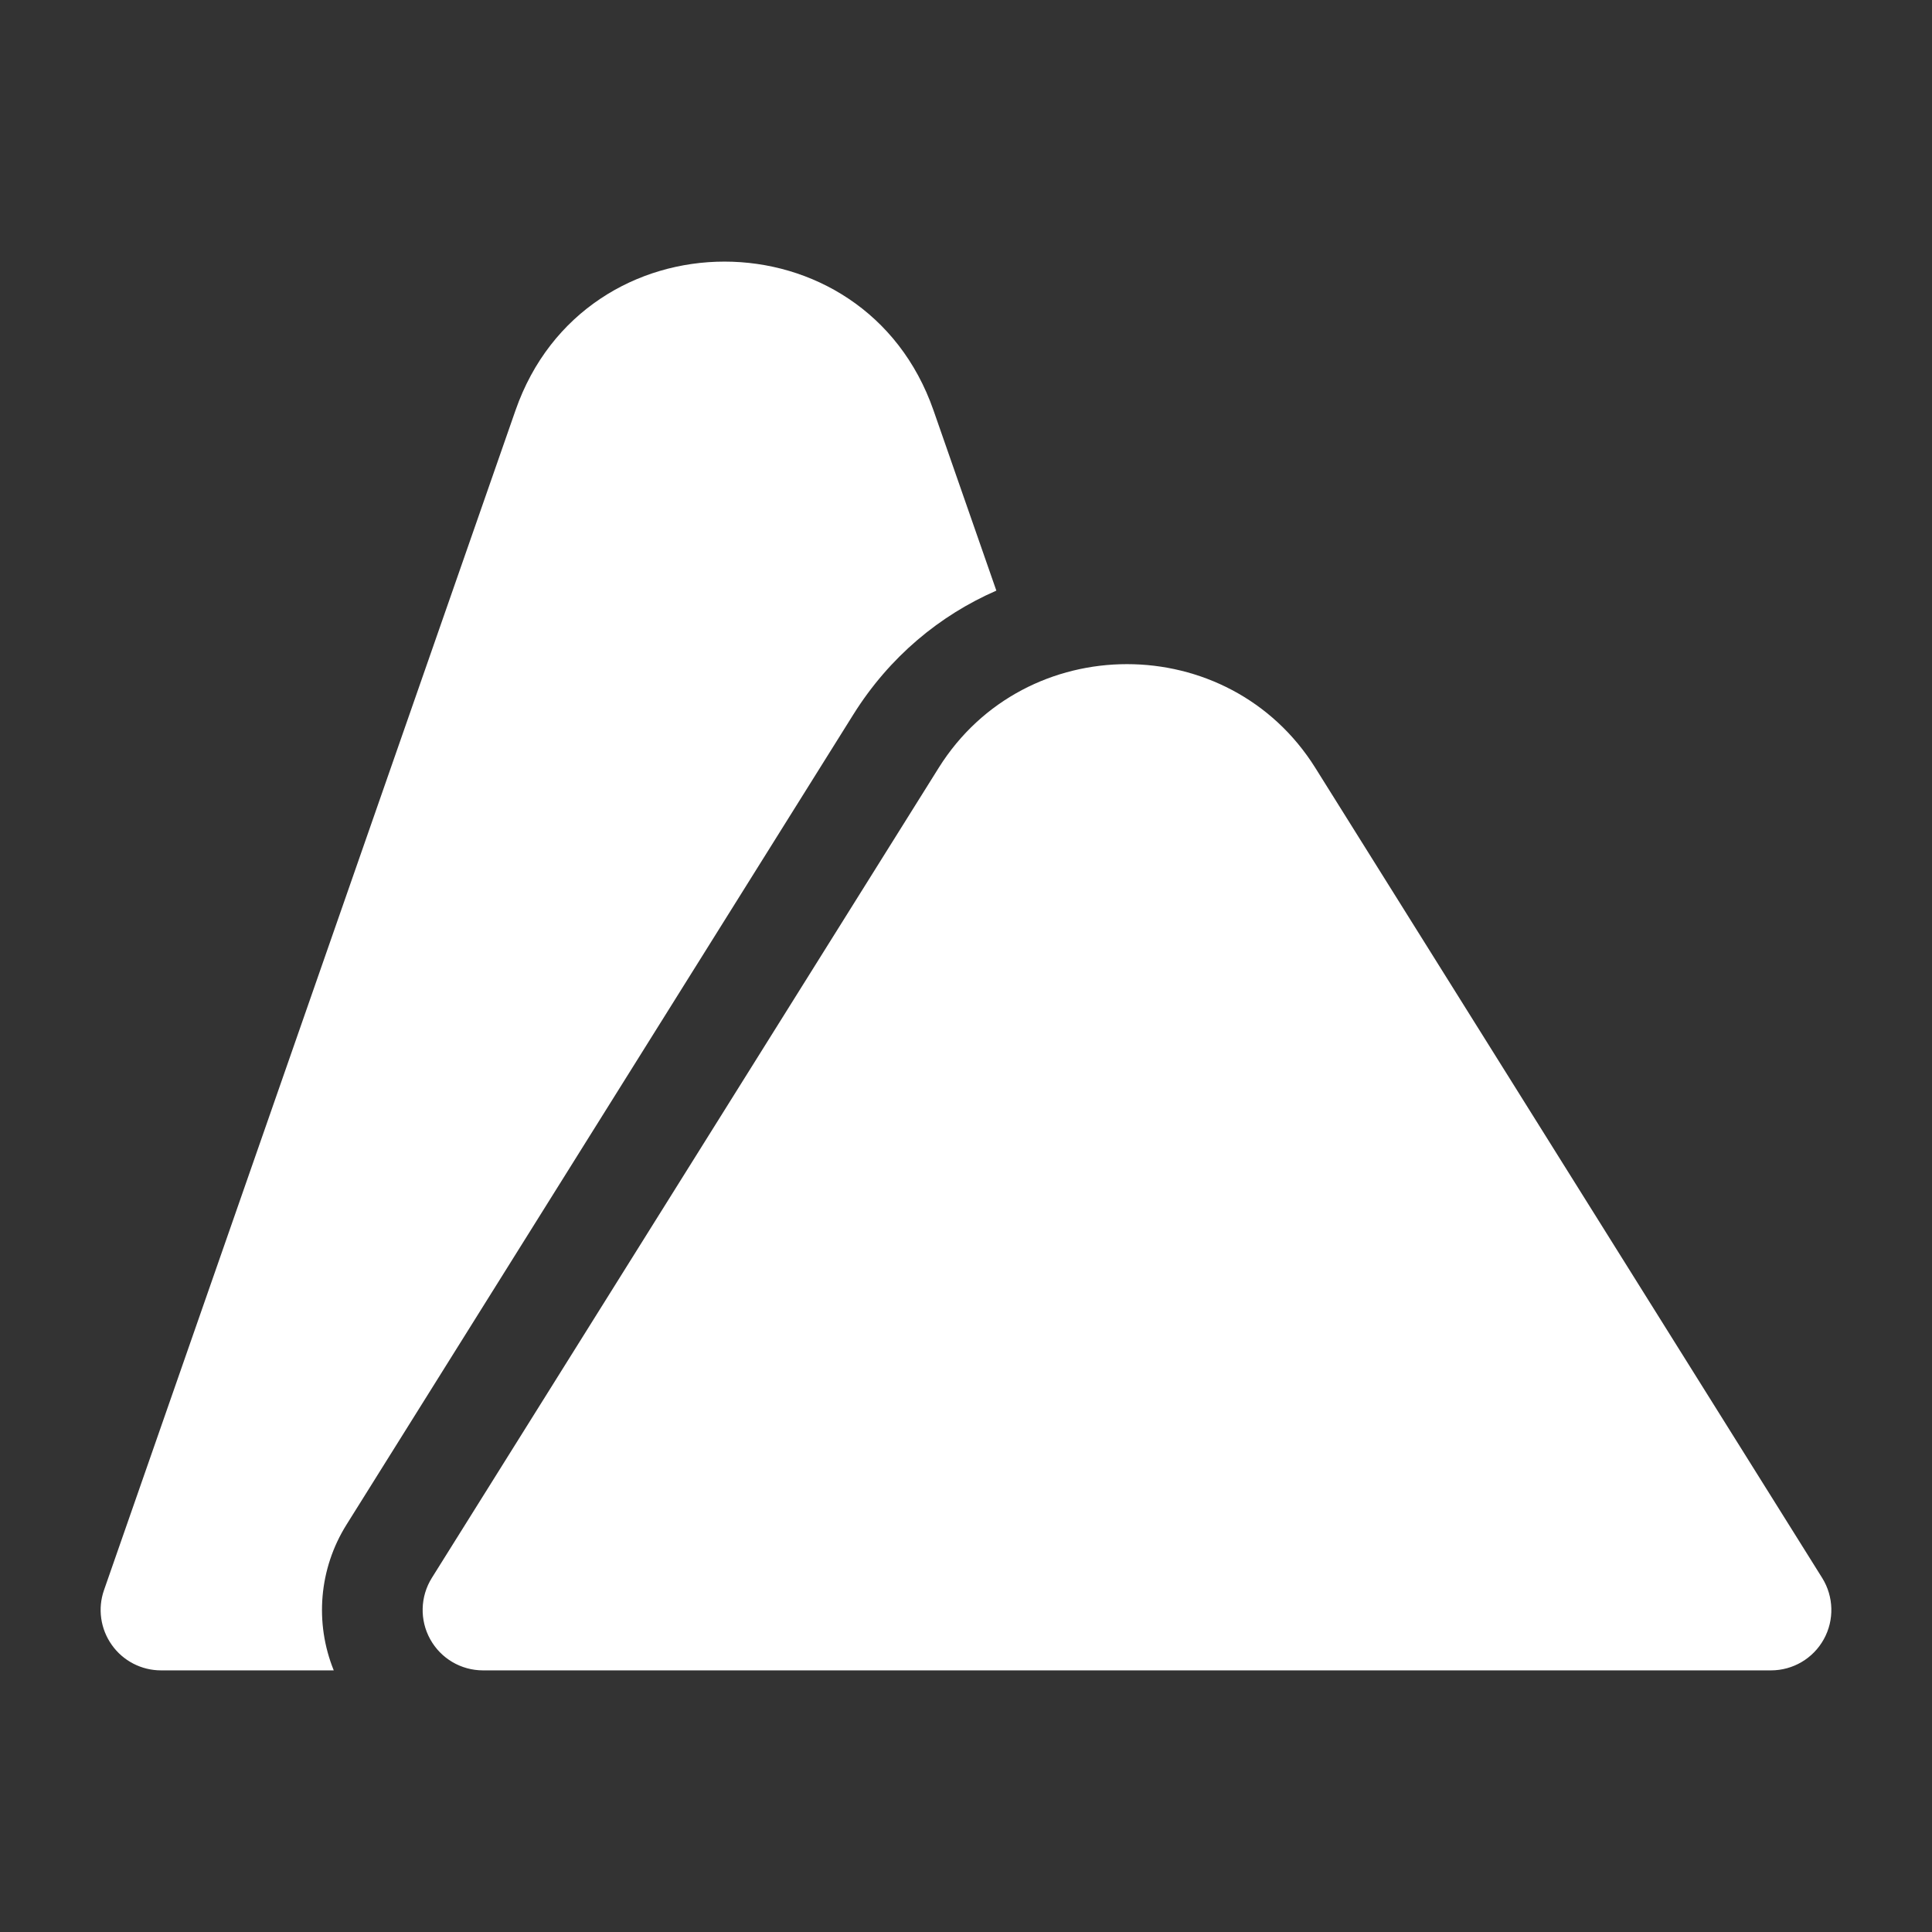 <svg width="24" height="24" viewBox="0 0 24 24" fill="none" xmlns="http://www.w3.org/2000/svg"><rect x="0" y="0" width="24" height="24" fill="#333333" stroke="none"/><path fill-rule="evenodd" clip-rule="evenodd" d="M6.404 5.097C7.263 2.634 10.737 2.634 11.596 5.097L12.377 7.337C11.678 7.642 11.052 8.155 10.601 8.875L4.305 18.939C3.962 19.486 3.907 20.16 4.146 20.75H2C1.757 20.75 1.529 20.632 1.389 20.434C1.248 20.236 1.212 19.982 1.292 19.753L6.404 5.097ZM16.339 9.538C15.264 7.821 12.736 7.821 11.661 9.538L5.364 19.602C5.22 19.833 5.212 20.125 5.344 20.363C5.476 20.602 5.727 20.75 6 20.75H22C22.273 20.75 22.524 20.602 22.656 20.363C22.788 20.125 22.78 19.833 22.636 19.602L16.339 9.538Z" fill="#fff"/></svg>